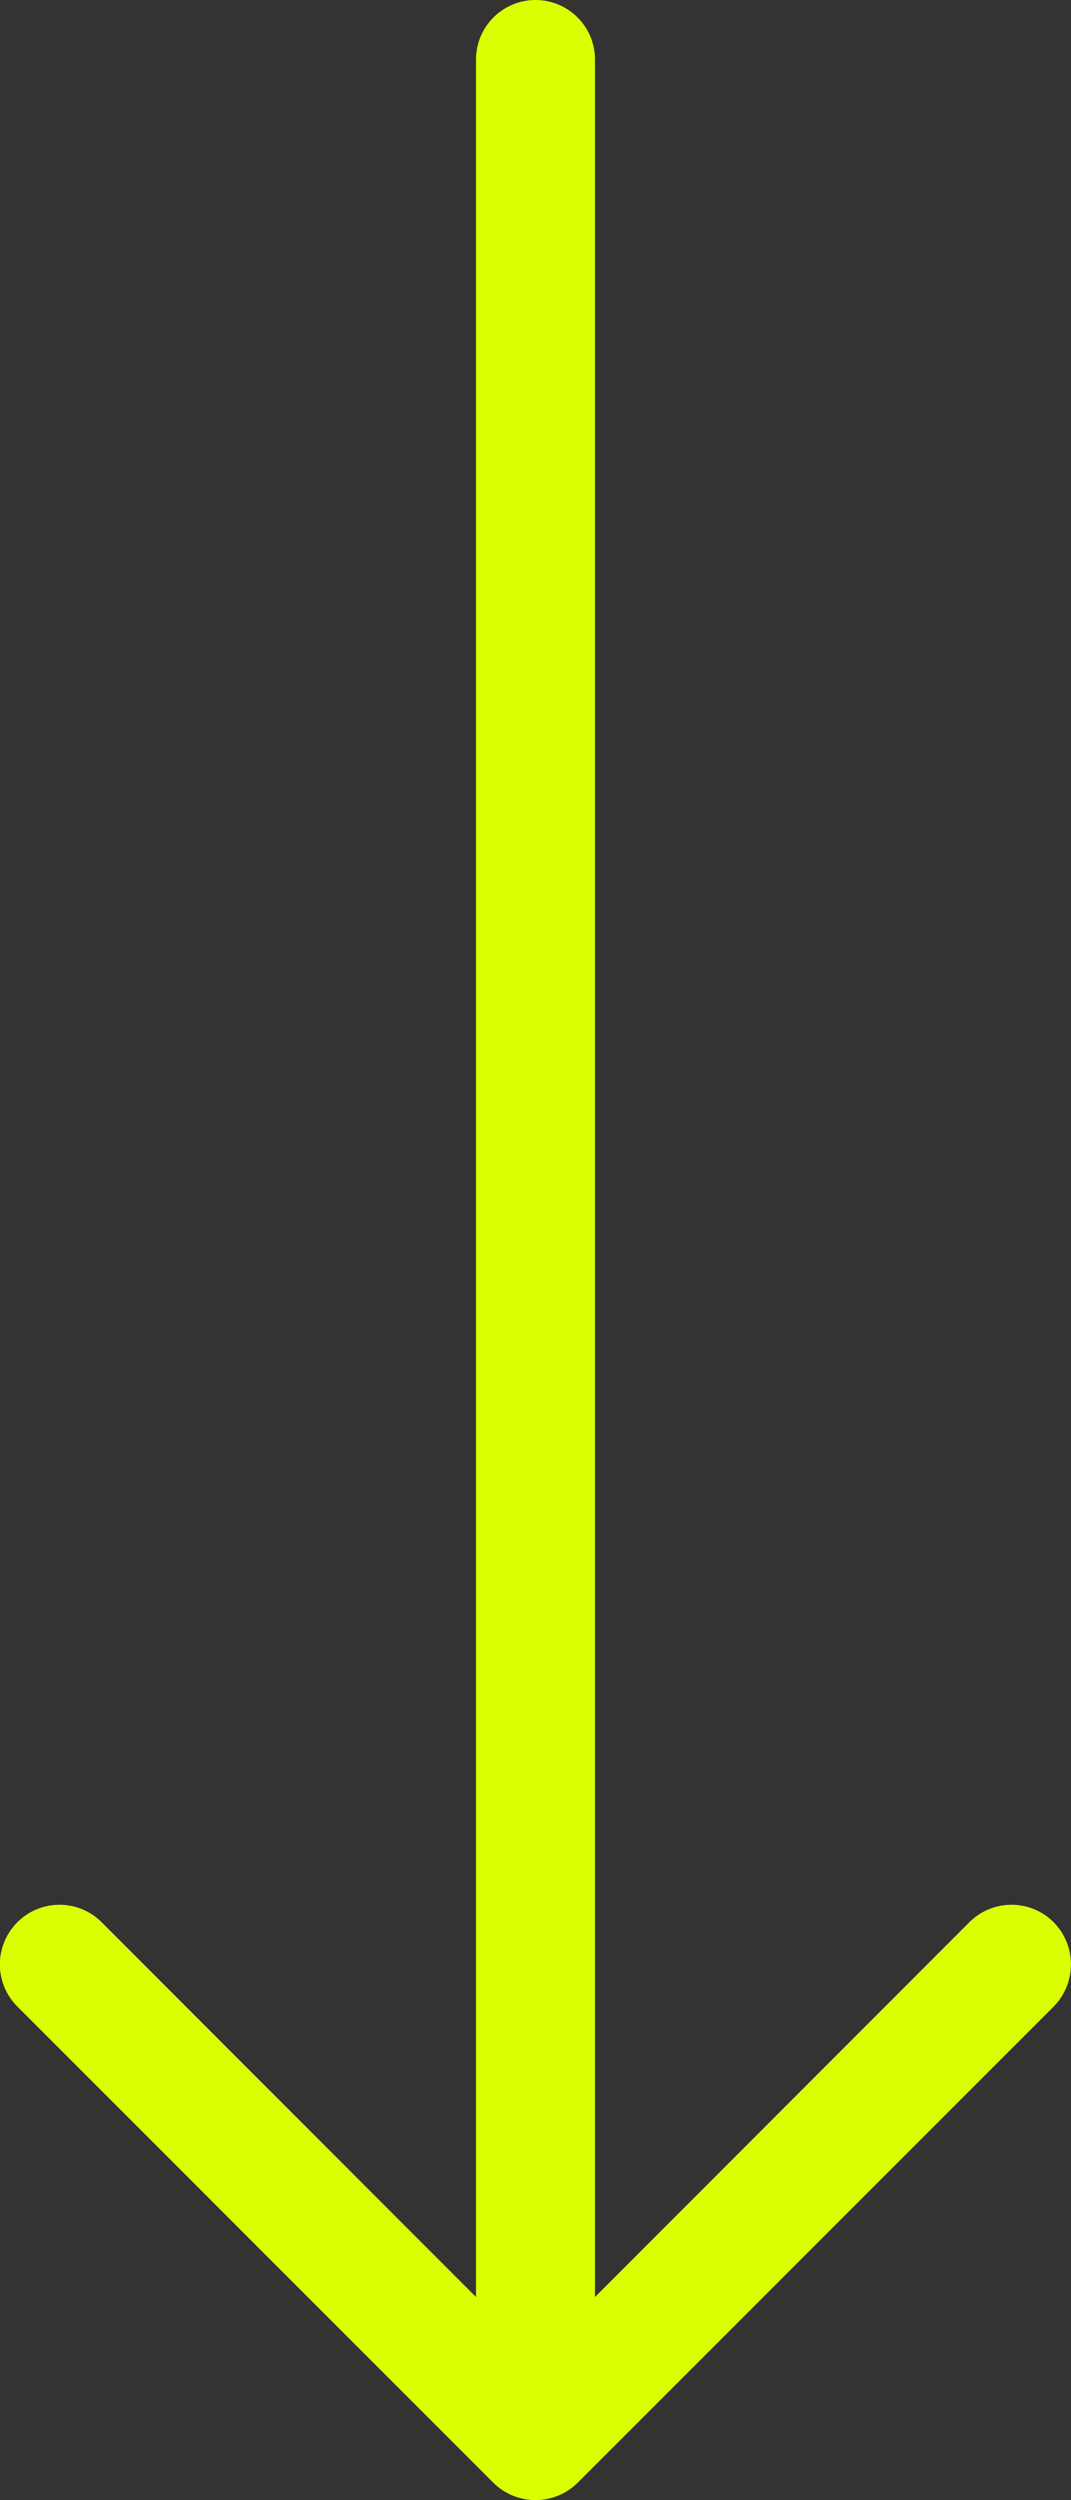 <svg version="1.2" xmlns="http://www.w3.org/2000/svg" viewBox="0 0 432 1008" width="432" height="1008">
	<rect x="0" y="0" width="432" height="1008" fill="#333333" stroke="none"/>
	<title>up-arrow-svg</title>
	<style>
		.s0 { fill: #dbfe00 } 
	</style>
	<path id="Layer" fill-rule="evenodd" class="s0" d="m240 926.1l151-151.1c9.4-9.4 24.6-9.4 34 0 9.3 9.4 9.3 24.6 0 34l-192 192c-9.4 9.3-24.6 9.3-34 0l-192-192c-9.4-9.4-9.4-24.6 0-34 9.4-9.4 24.6-9.4 34 0l151 151.1v-902.1c0-13.3 10.8-24 24-24 13.2 0 24 10.7 24 24z"/>
</svg>